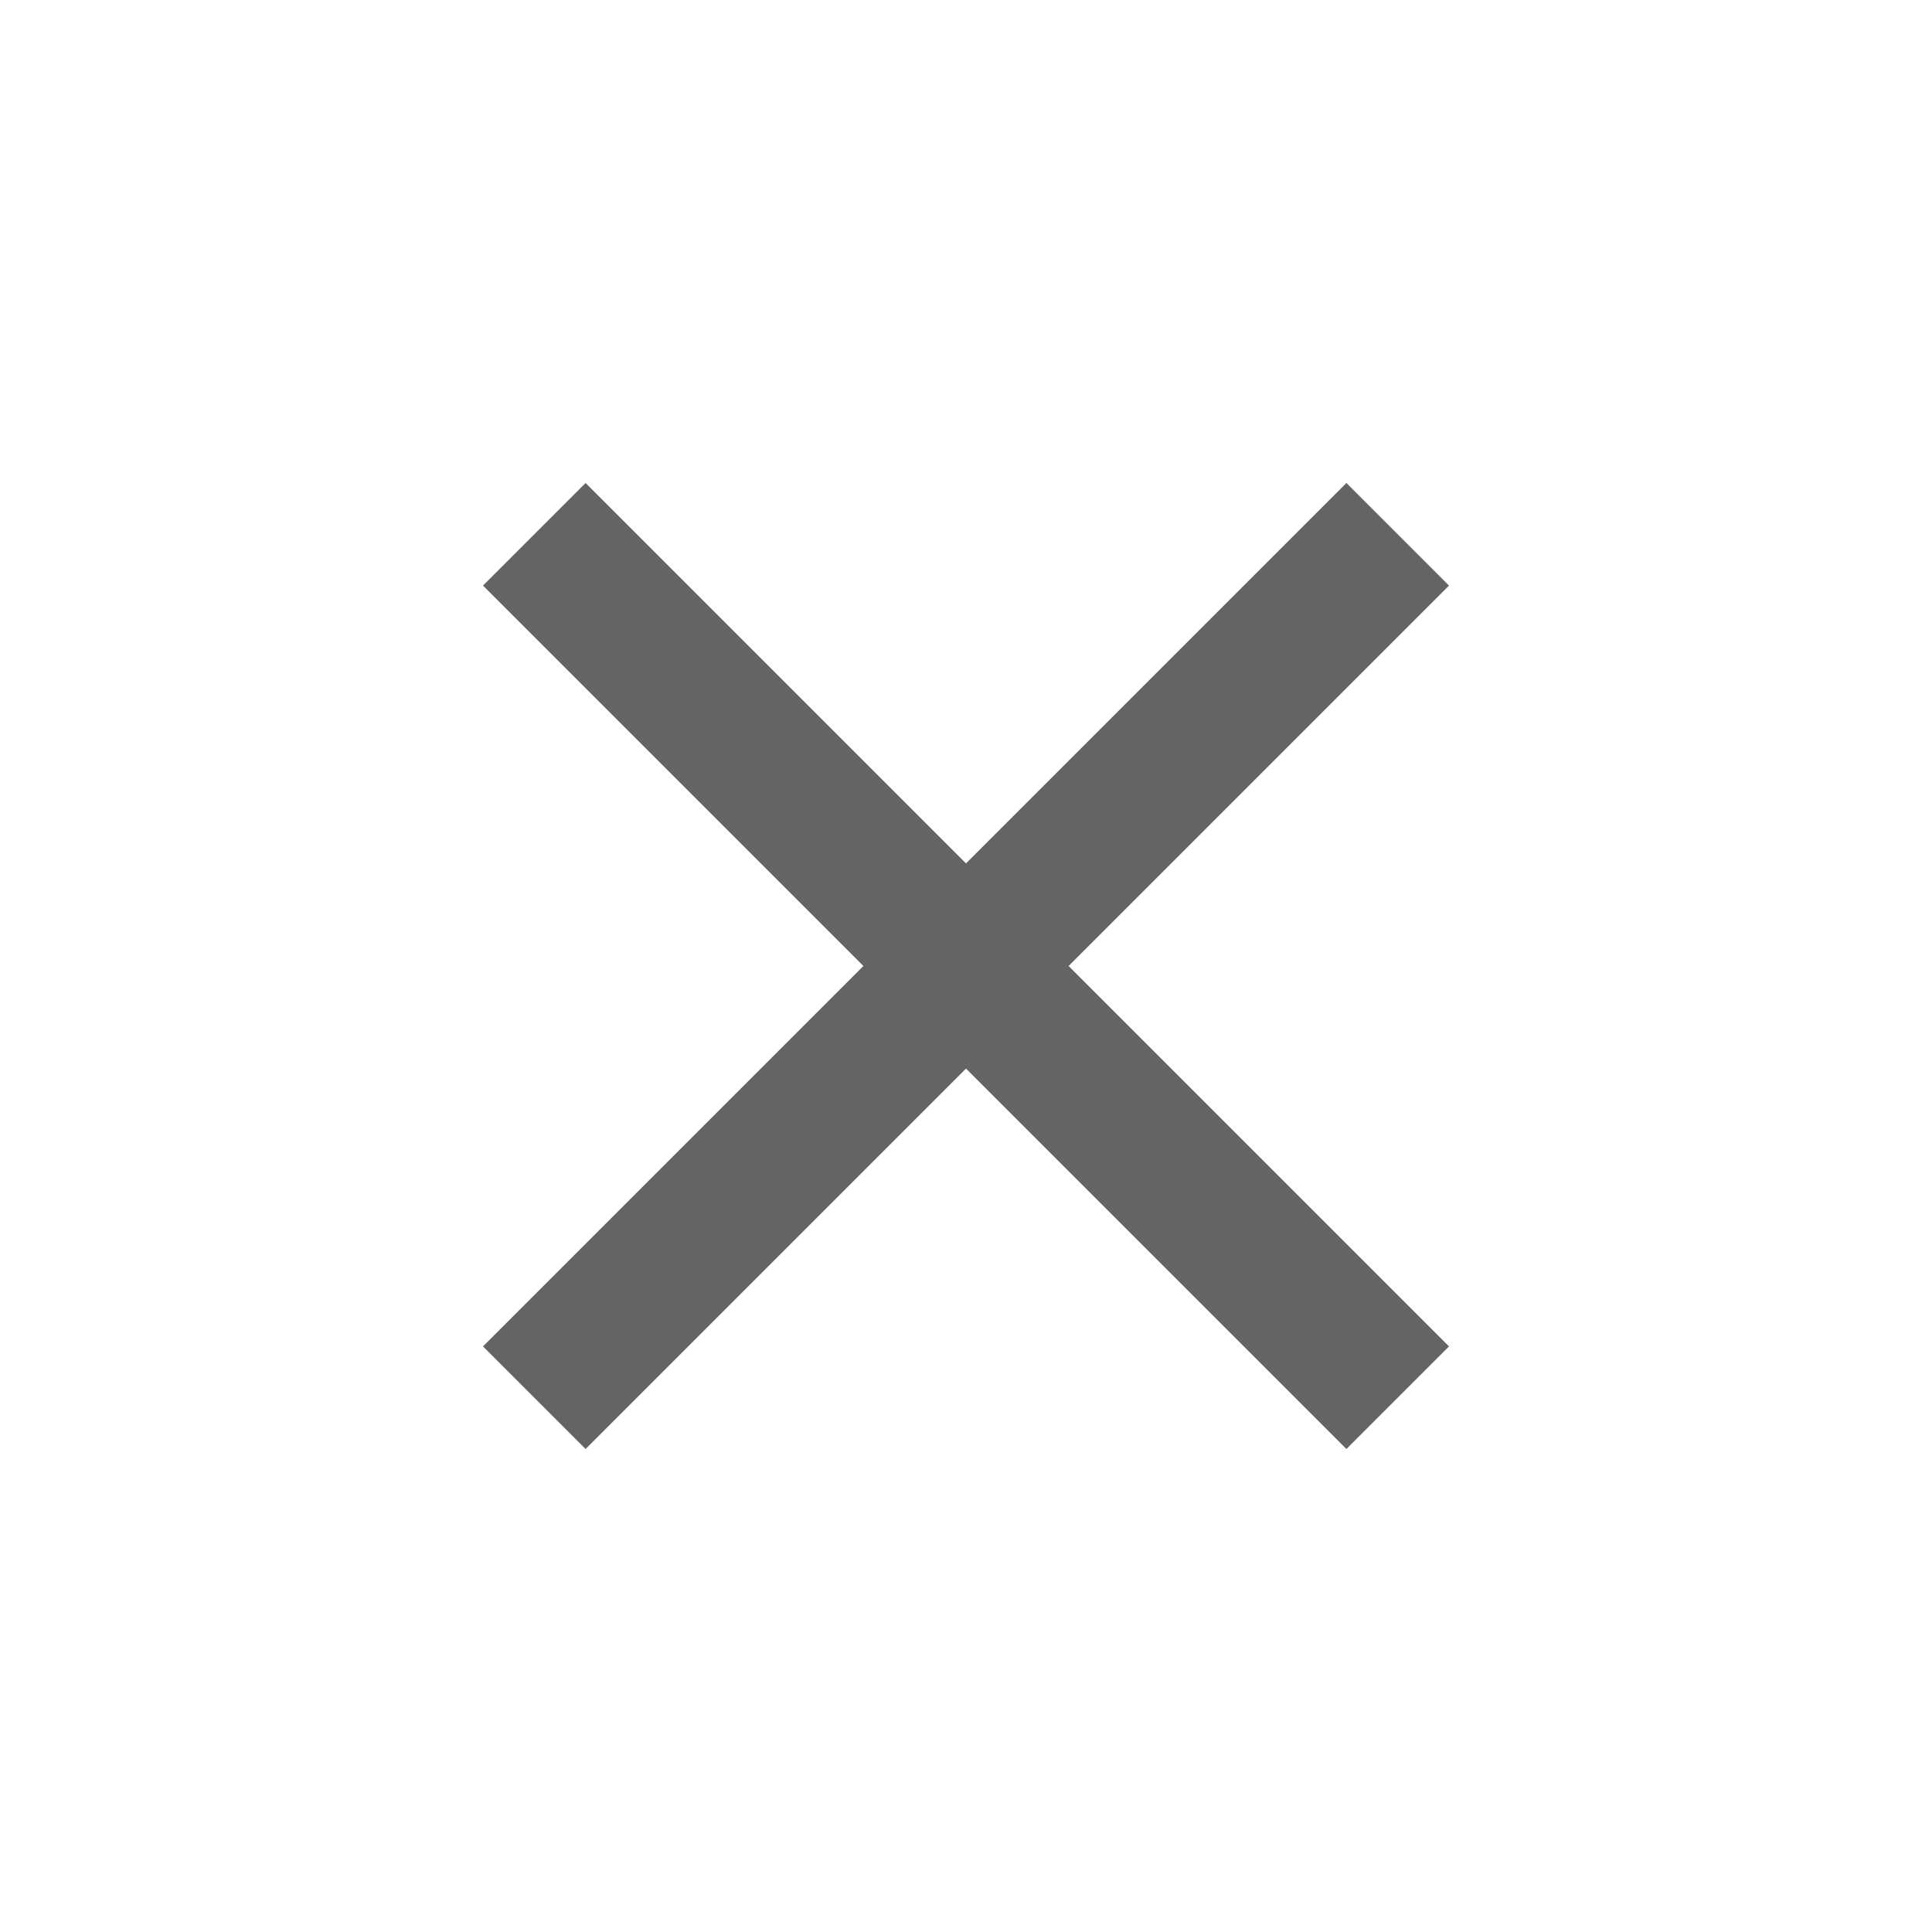 <svg xmlns="http://www.w3.org/2000/svg" height="20" width="20" fill="rgb(100, 100, 100)">
  <path d="M6.062 15 5 13.938 8.938 10 5 6.062 6.062 5 10 8.938 13.938 5 15 6.062 11.062 10 15 13.938 13.938 15 10 11.062Z"/>
</svg>